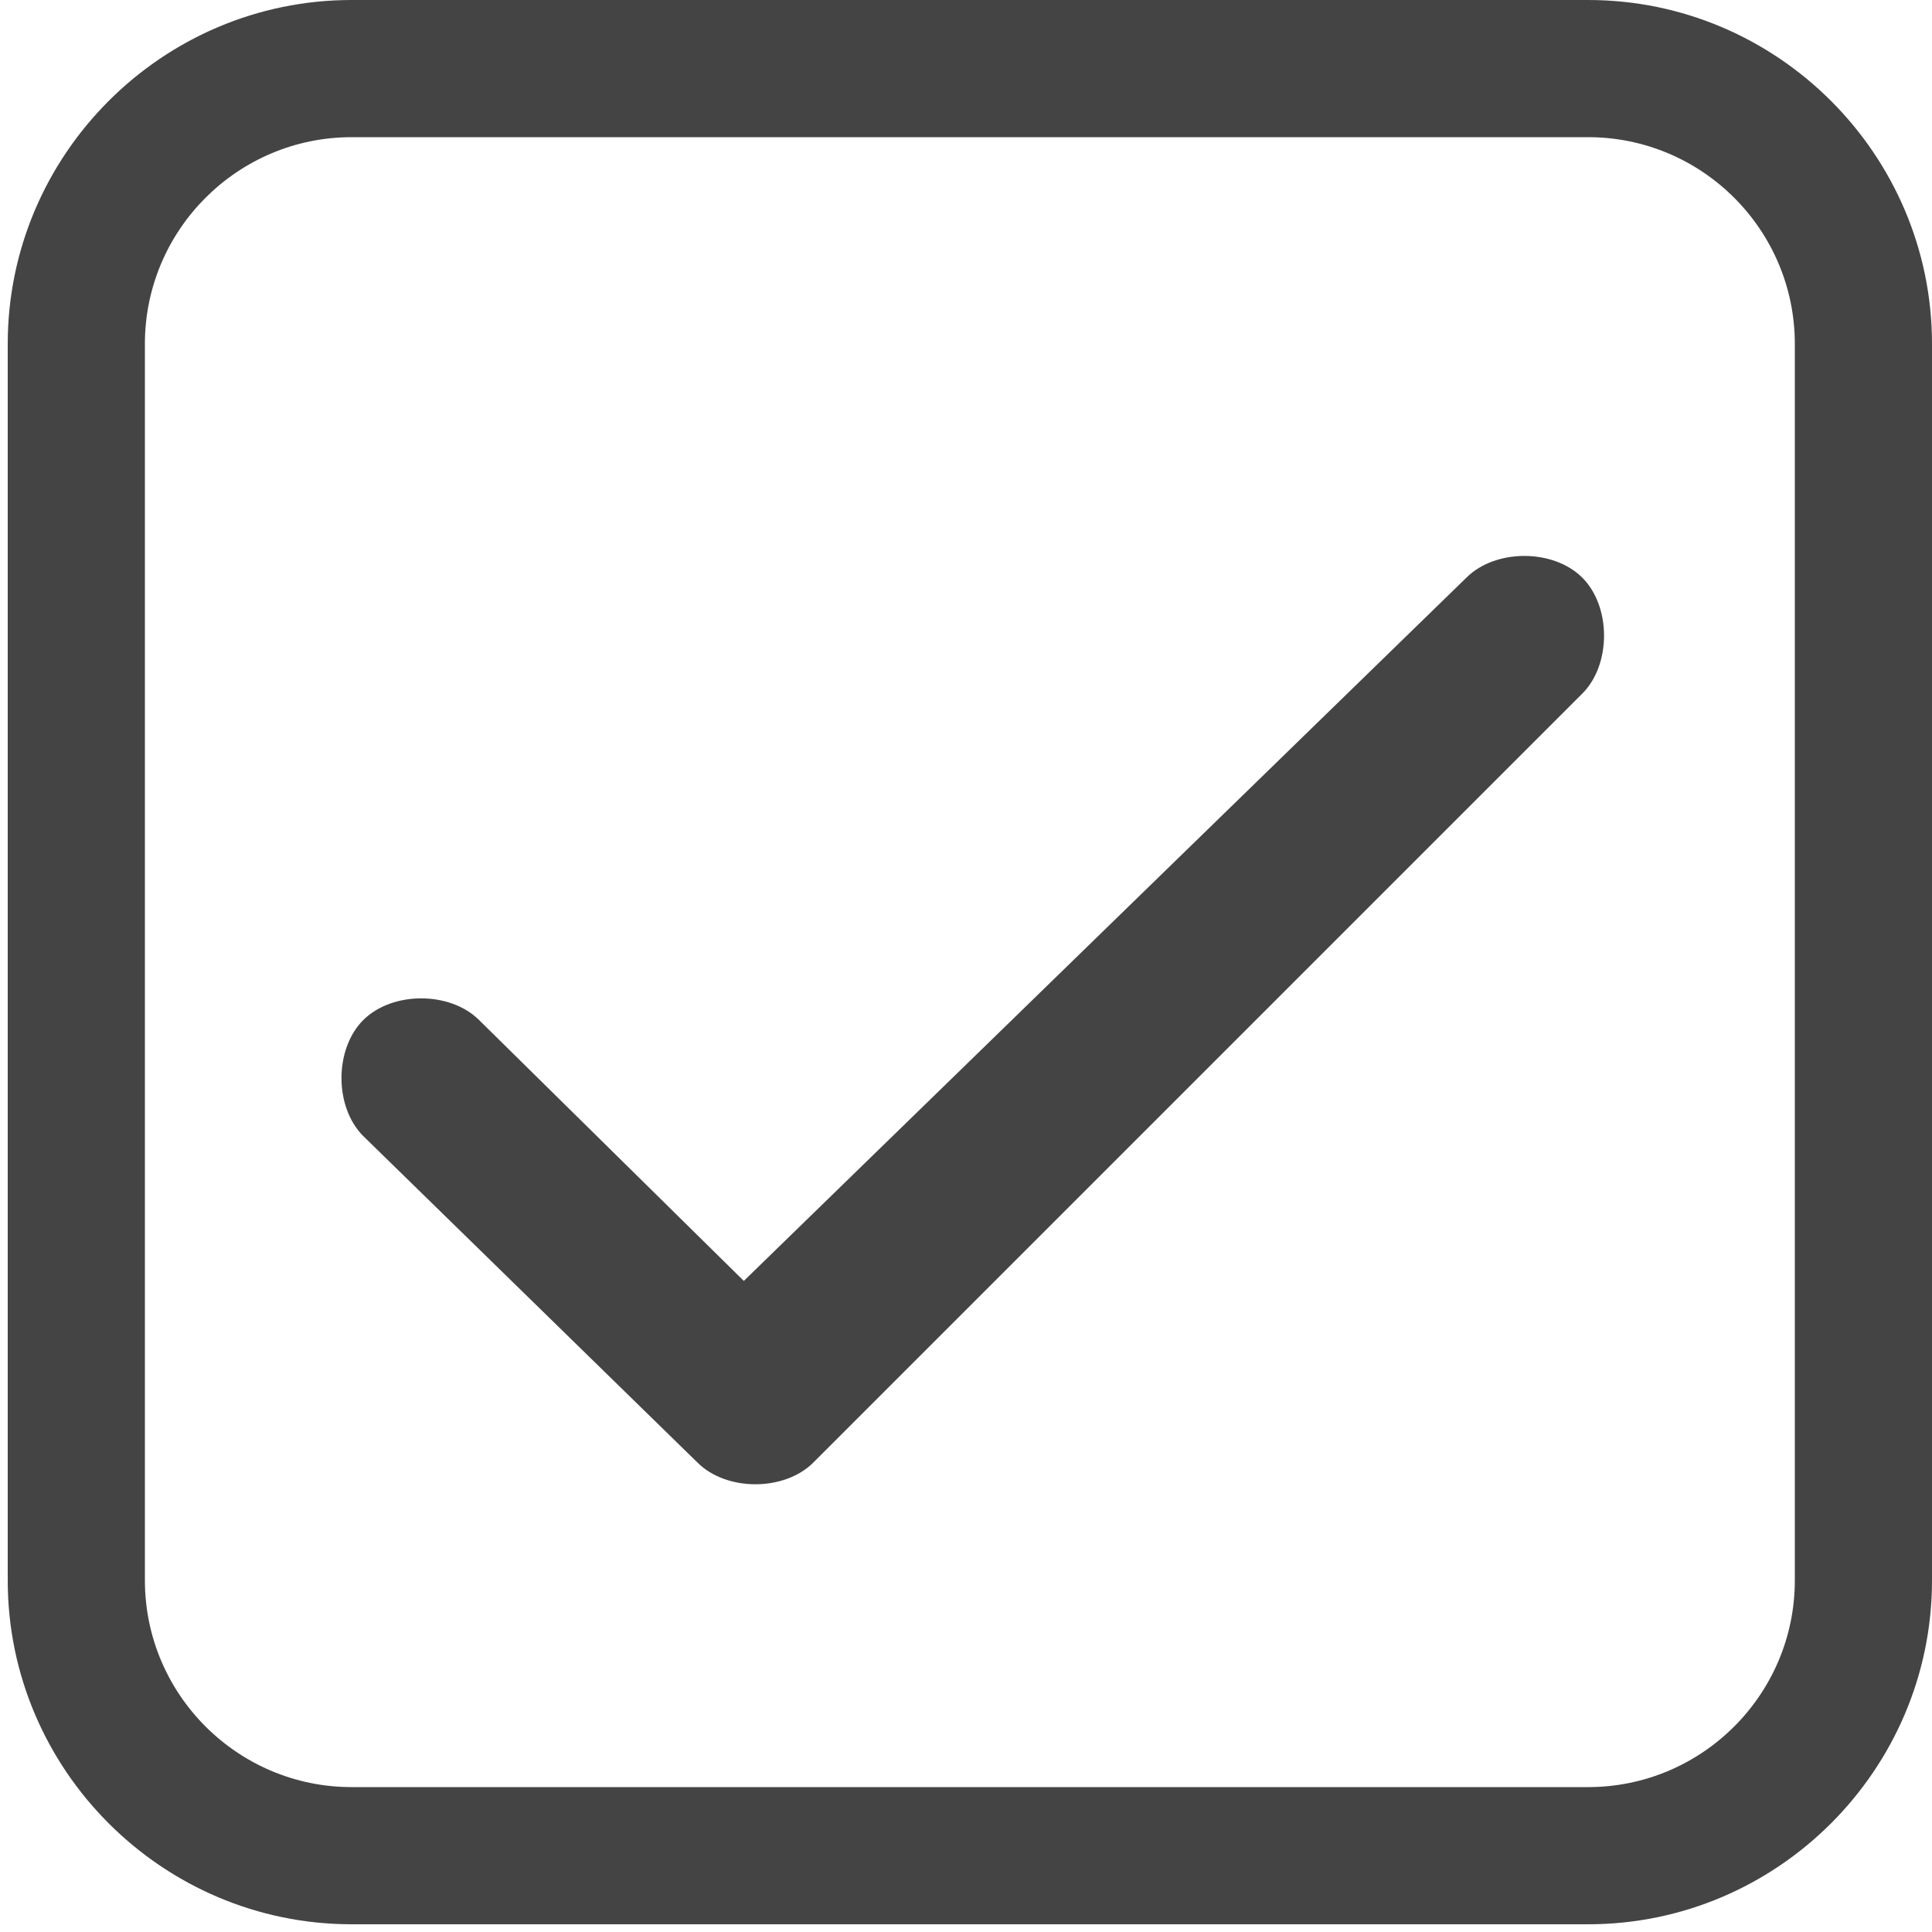 <!-- Generated by IcoMoon.io -->
<svg version="1.1" xmlns="http://www.w3.org/2000/svg" width="32" height="32" viewBox="0 0 32 32">
<title>checkbox-checked</title>
<path fill="#444" d="M26.304 31.872h-20.48c-3.136 0-5.696-2.56-5.696-5.696v-20.48c0-3.136 2.56-5.696 5.696-5.696h20.48c3.136 0 5.696 2.56 5.696 5.696v20.48c0 3.136-2.56 5.696-5.696 5.696zM5.824 2.272c-1.888 0-3.424 1.536-3.424 3.424v20.48c0 1.888 1.536 3.424 3.424 3.424h20.48c1.888 0 3.424-1.536 3.424-3.424v-20.48c0-1.888-1.536-3.424-3.424-3.424h-20.48z"></path>
<path fill="#444" d="M12.32 21.216l-4.384-4.32c-0.48-0.48-1.44-0.48-1.92 0s-0.48 1.44 0 1.92l5.536 5.408c0.48 0.48 1.44 0.48 1.92 0l12.736-12.736c0.48-0.48 0.48-1.44 0-1.92s-1.44-0.48-1.92 0l-11.968 11.648z"></path>
</svg>

